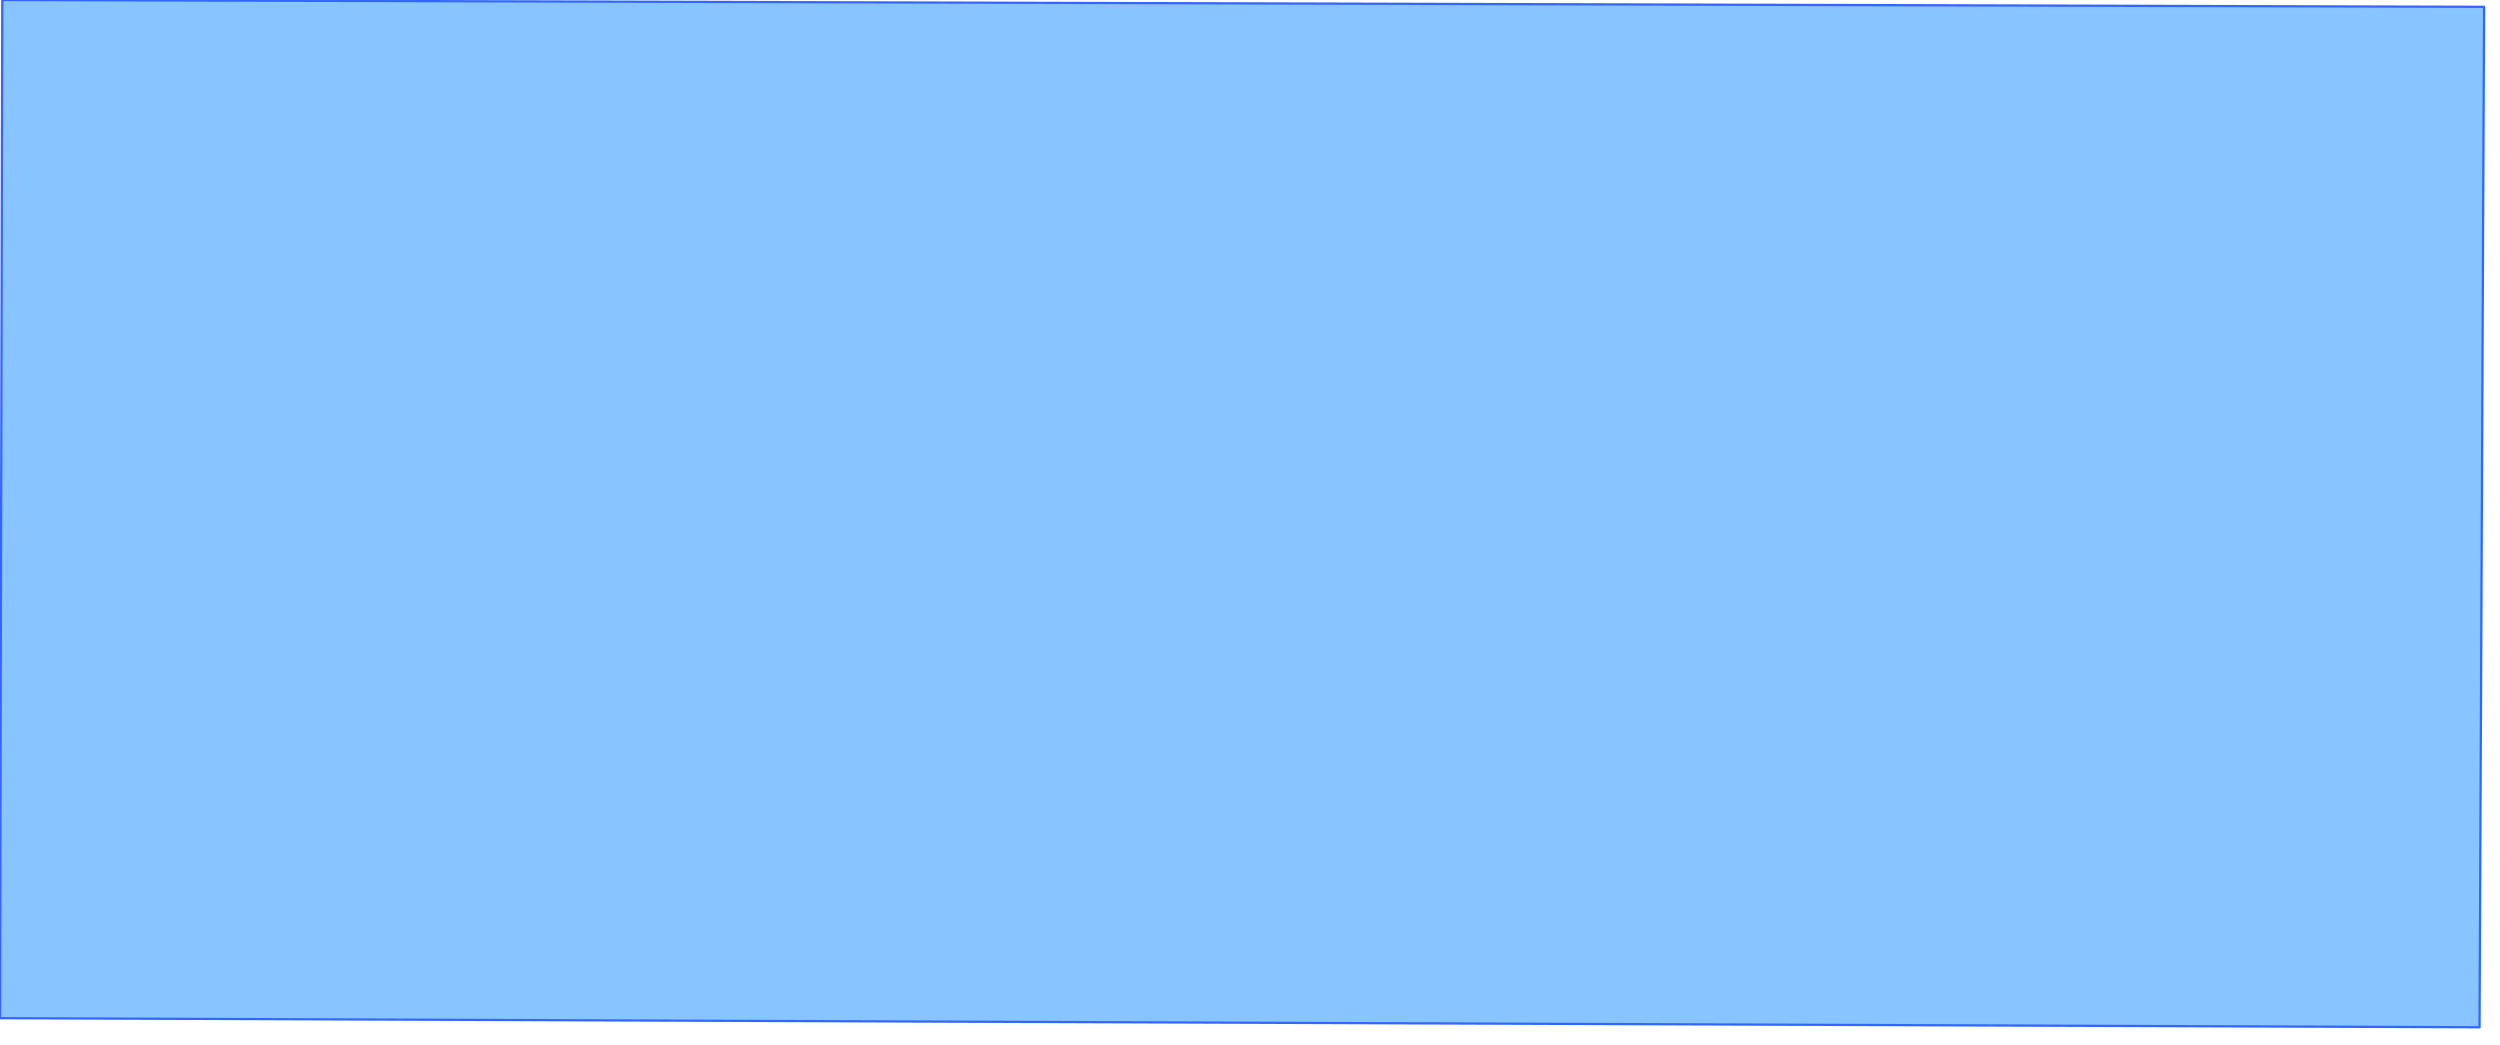 <?xml version="1.0" encoding="utf-8"?>
<svg version="1.1" id="Layer_1"
xmlns="http://www.w3.org/2000/svg"
xmlns:xlink="http://www.w3.org/1999/xlink"
xmlns:author="http://www.sothink.com"
width="55px" height="23px"
xml:space="preserve">
<g id="923" transform="matrix(1, 0, 0, 1, -5.1, -15.55)">
<path style="fill:#0482FF;fill-opacity:0.471" d="M59.65,38.15L5.1 37.95L5.15 15.55L59.75 15.7L59.65 38.15" />
<path style="fill:none;stroke-width:0.05;stroke-linecap:round;stroke-linejoin:round;stroke-miterlimit:3;stroke:#3366FF;stroke-opacity:1" d="M59.65,38.15L5.1 37.95L5.15 15.55L59.75 15.7L59.65 38.15z" />
</g>
</svg>
